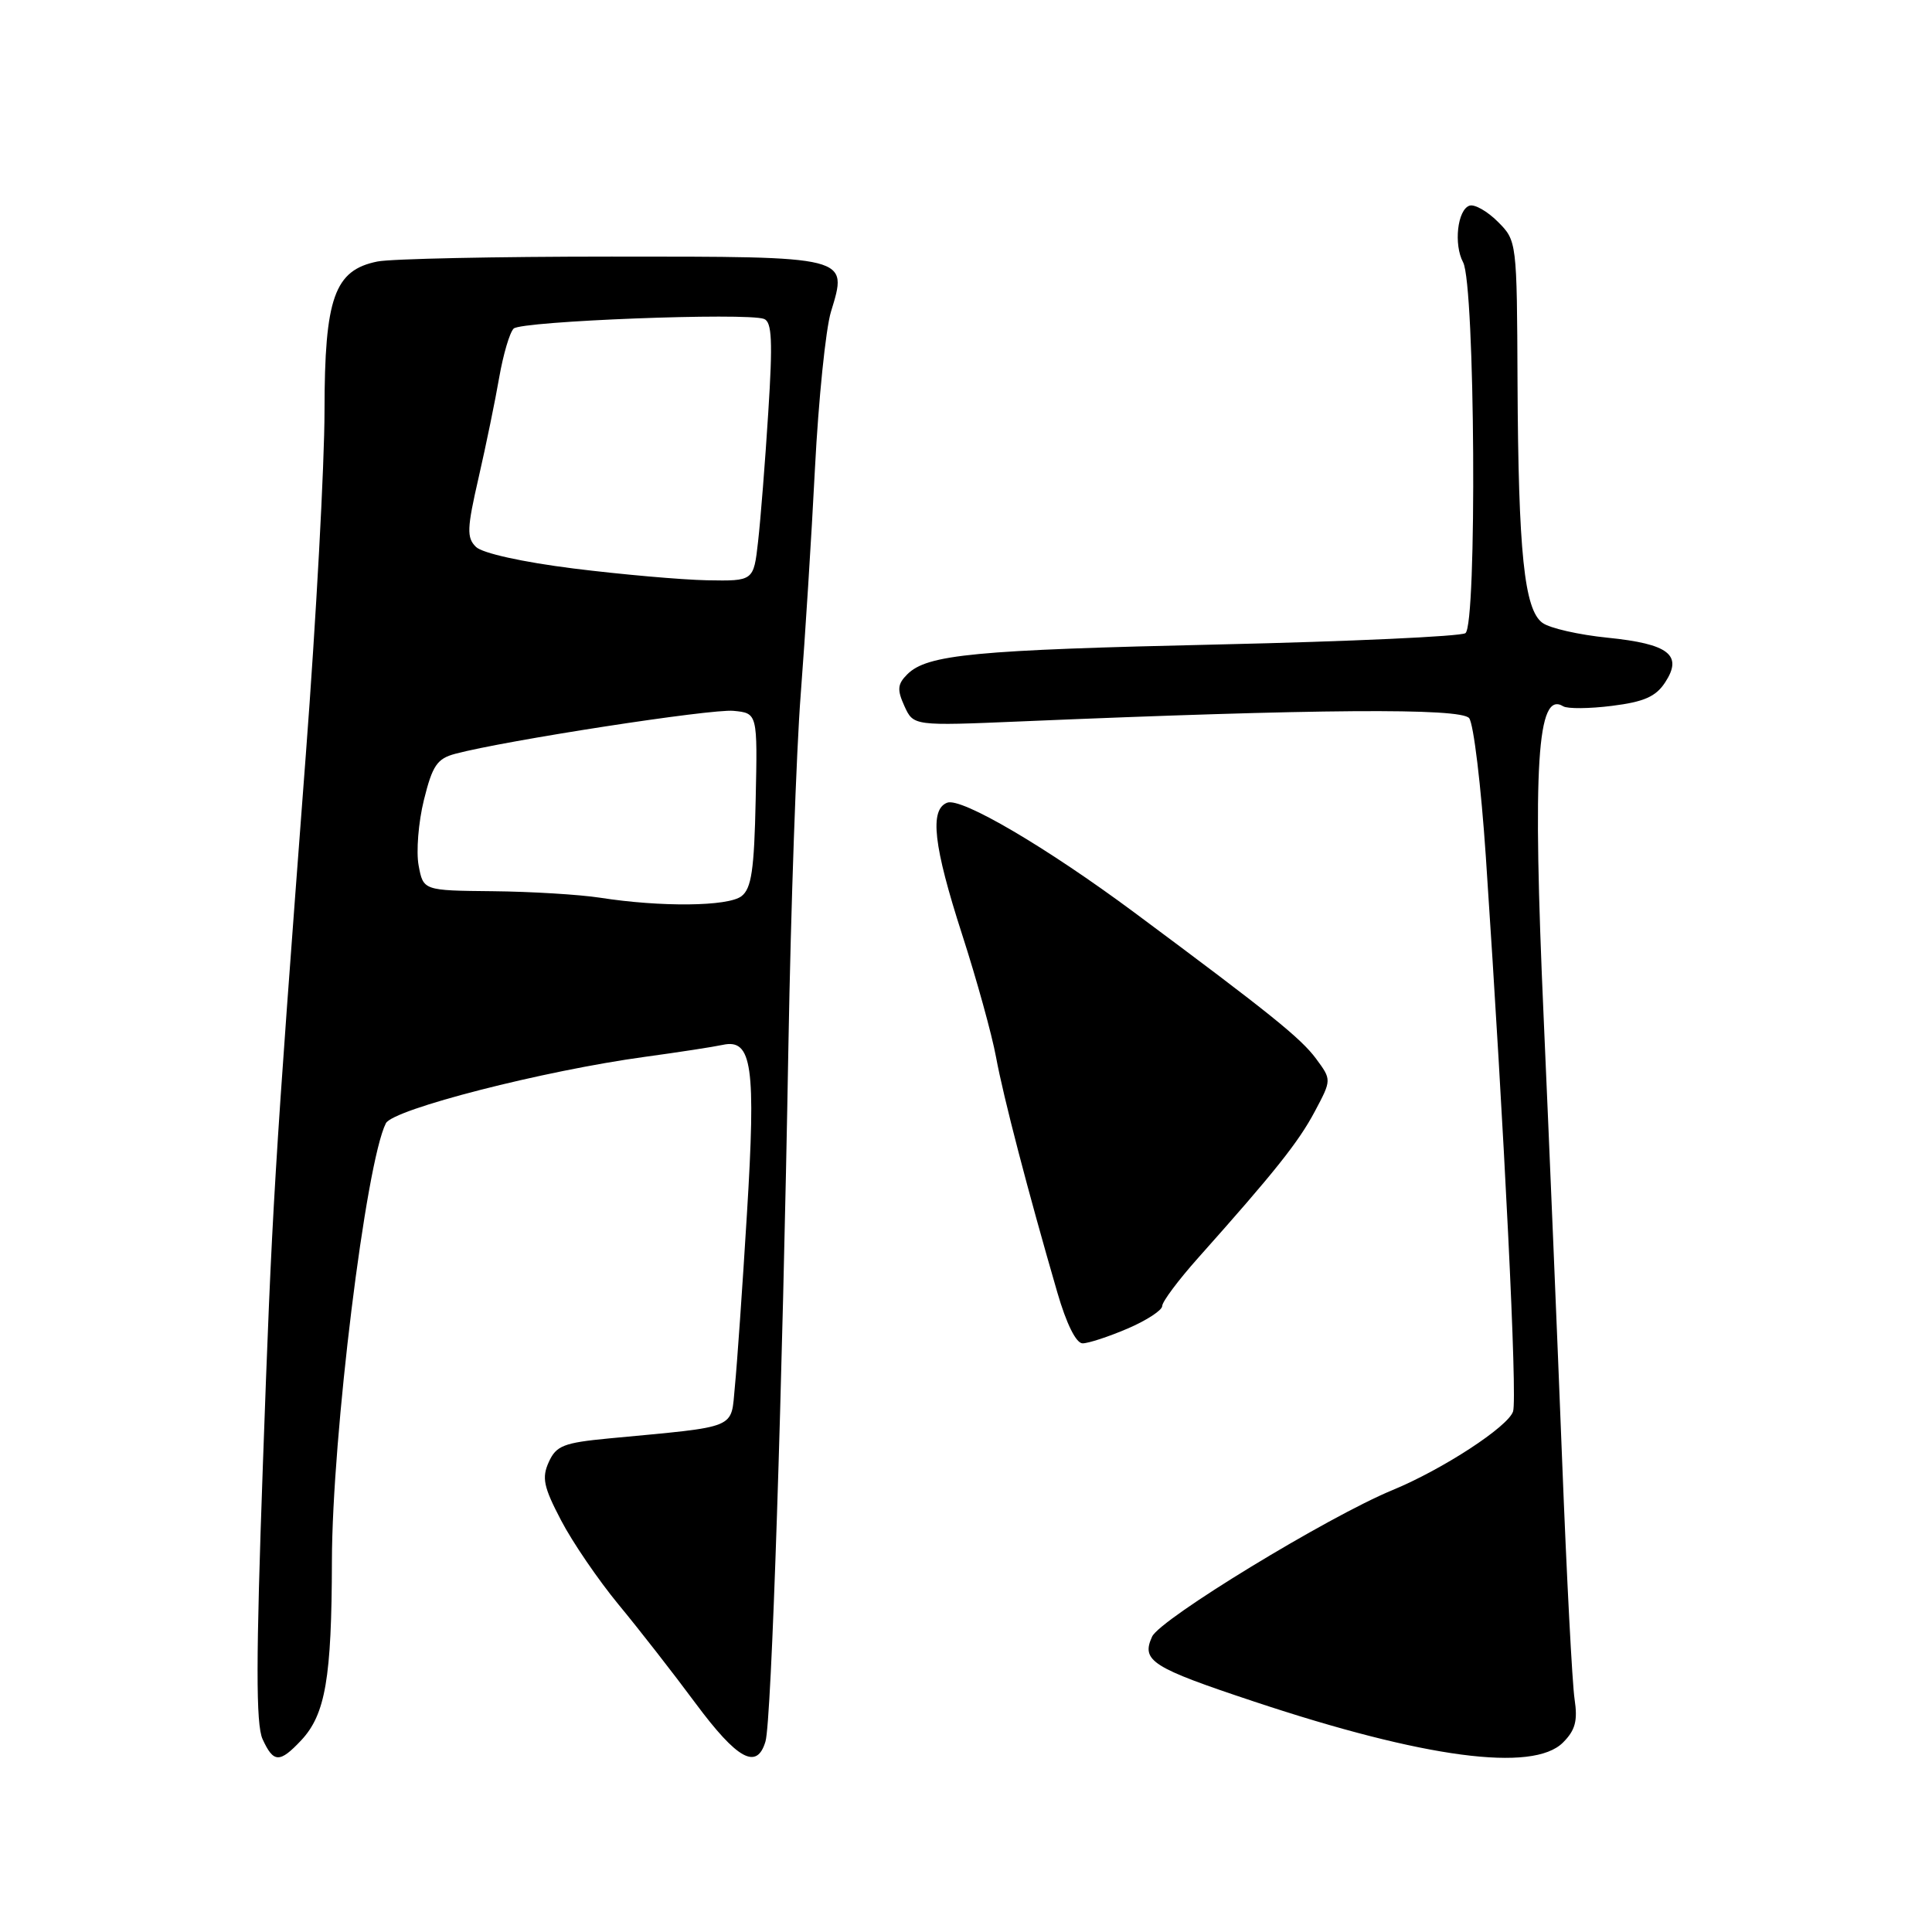 <?xml version="1.0" encoding="UTF-8" standalone="no"?>
<!DOCTYPE svg PUBLIC "-//W3C//DTD SVG 1.1//EN" "http://www.w3.org/Graphics/SVG/1.1/DTD/svg11.dtd" >
<svg xmlns="http://www.w3.org/2000/svg" xmlns:xlink="http://www.w3.org/1999/xlink" version="1.1" viewBox="0 0 256 256">
 <g >
 <path fill="currentColor"
d=" M 39.91 230.60 C 43.12 227.17 43.95 222.36 43.98 206.87 C 44.01 190.29 48.47 154.08 51.13 148.84 C 52.07 146.98 72.06 141.86 85.50 140.03 C 89.90 139.43 94.52 138.72 95.77 138.45 C 99.66 137.60 100.18 141.23 98.97 160.88 C 98.38 170.57 97.66 180.82 97.38 183.66 C 96.81 189.47 98.07 188.95 80.67 190.60 C 74.69 191.17 73.70 191.56 72.72 193.72 C 71.77 195.81 72.02 197.02 74.35 201.46 C 75.86 204.36 79.29 209.37 81.96 212.61 C 84.64 215.85 89.23 221.73 92.16 225.69 C 97.71 233.16 100.30 234.58 101.43 230.75 C 102.23 228.07 103.67 184.30 104.47 138.50 C 104.79 120.35 105.52 99.42 106.10 92.00 C 106.67 84.58 107.53 71.08 107.99 62.00 C 108.46 52.92 109.41 43.62 110.10 41.33 C 112.36 33.90 112.77 34.00 81.00 34.00 C 65.74 34.00 51.80 34.29 50.02 34.65 C 44.31 35.79 43.01 39.45 43.00 54.41 C 43.00 61.51 41.89 81.99 40.53 99.91 C 36.27 156.22 36.06 159.74 34.83 194.19 C 33.91 219.90 33.90 228.48 34.79 230.44 C 36.24 233.61 37.05 233.64 39.91 230.60 Z  M 207.10 230.90 C 208.74 229.26 209.07 228.01 208.64 225.15 C 208.33 223.14 207.59 208.90 206.99 193.50 C 206.39 178.10 205.29 151.78 204.55 135.00 C 203.05 101.34 203.67 91.44 207.14 93.59 C 207.70 93.93 210.60 93.91 213.60 93.53 C 217.84 93.00 219.41 92.31 220.64 90.42 C 223.02 86.79 221.12 85.32 213.02 84.50 C 209.23 84.12 205.34 83.24 204.38 82.53 C 201.97 80.77 201.19 73.21 201.08 50.70 C 201.00 31.98 200.99 31.90 198.47 29.38 C 197.08 27.99 195.39 27.03 194.72 27.25 C 193.12 27.78 192.60 32.39 193.87 34.76 C 195.46 37.73 195.73 82.93 194.17 83.90 C 193.47 84.33 178.86 85.00 161.70 85.39 C 129.13 86.12 122.85 86.72 120.22 89.35 C 118.92 90.65 118.85 91.38 119.84 93.56 C 121.04 96.19 121.04 96.19 135.27 95.59 C 174.47 93.93 193.59 93.79 194.67 95.16 C 195.26 95.90 196.25 104.15 196.88 113.50 C 199.36 150.49 201.07 185.21 200.49 187.02 C 199.85 189.03 191.19 194.69 184.50 197.45 C 175.94 200.99 153.72 214.53 152.66 216.86 C 151.19 220.07 152.58 220.95 166.22 225.48 C 188.75 232.97 203.13 234.87 207.10 230.90 Z  M 149.42 176.04 C 151.94 174.96 154.00 173.61 154.00 173.05 C 154.00 172.48 156.14 169.62 158.75 166.69 C 168.92 155.28 172.05 151.35 174.21 147.29 C 176.45 143.08 176.45 143.08 174.39 140.29 C 172.37 137.56 168.28 134.27 150.33 120.93 C 138.67 112.27 127.38 105.64 125.51 106.36 C 123.14 107.27 123.69 112.07 127.49 123.84 C 129.41 129.78 131.43 137.08 131.98 140.07 C 132.96 145.40 136.22 157.89 140.10 171.25 C 141.30 175.40 142.59 178.00 143.45 178.00 C 144.21 178.00 146.90 177.12 149.42 176.04 Z  M 79.50 118.95 C 76.75 118.53 70.36 118.14 65.30 118.09 C 56.09 118.00 56.09 118.00 55.47 114.68 C 55.13 112.86 55.44 108.95 56.17 106.00 C 57.30 101.43 57.92 100.52 60.33 99.88 C 66.99 98.11 94.27 93.90 97.19 94.19 C 100.38 94.50 100.38 94.50 100.13 106.00 C 99.94 115.27 99.57 117.74 98.25 118.75 C 96.47 120.12 87.58 120.21 79.50 118.95 Z  M 76.00 75.33 C 69.23 74.48 63.91 73.30 63.07 72.47 C 61.82 71.25 61.87 70.03 63.42 63.28 C 64.40 59.00 65.63 53.02 66.15 50.00 C 66.68 46.98 67.53 44.07 68.06 43.54 C 69.06 42.54 98.96 41.39 101.24 42.26 C 102.29 42.66 102.40 45.22 101.80 54.63 C 101.39 61.16 100.78 68.86 100.45 71.75 C 99.86 77.00 99.86 77.00 93.68 76.89 C 90.28 76.82 82.33 76.12 76.00 75.33 Z "/>
</g>
</svg>